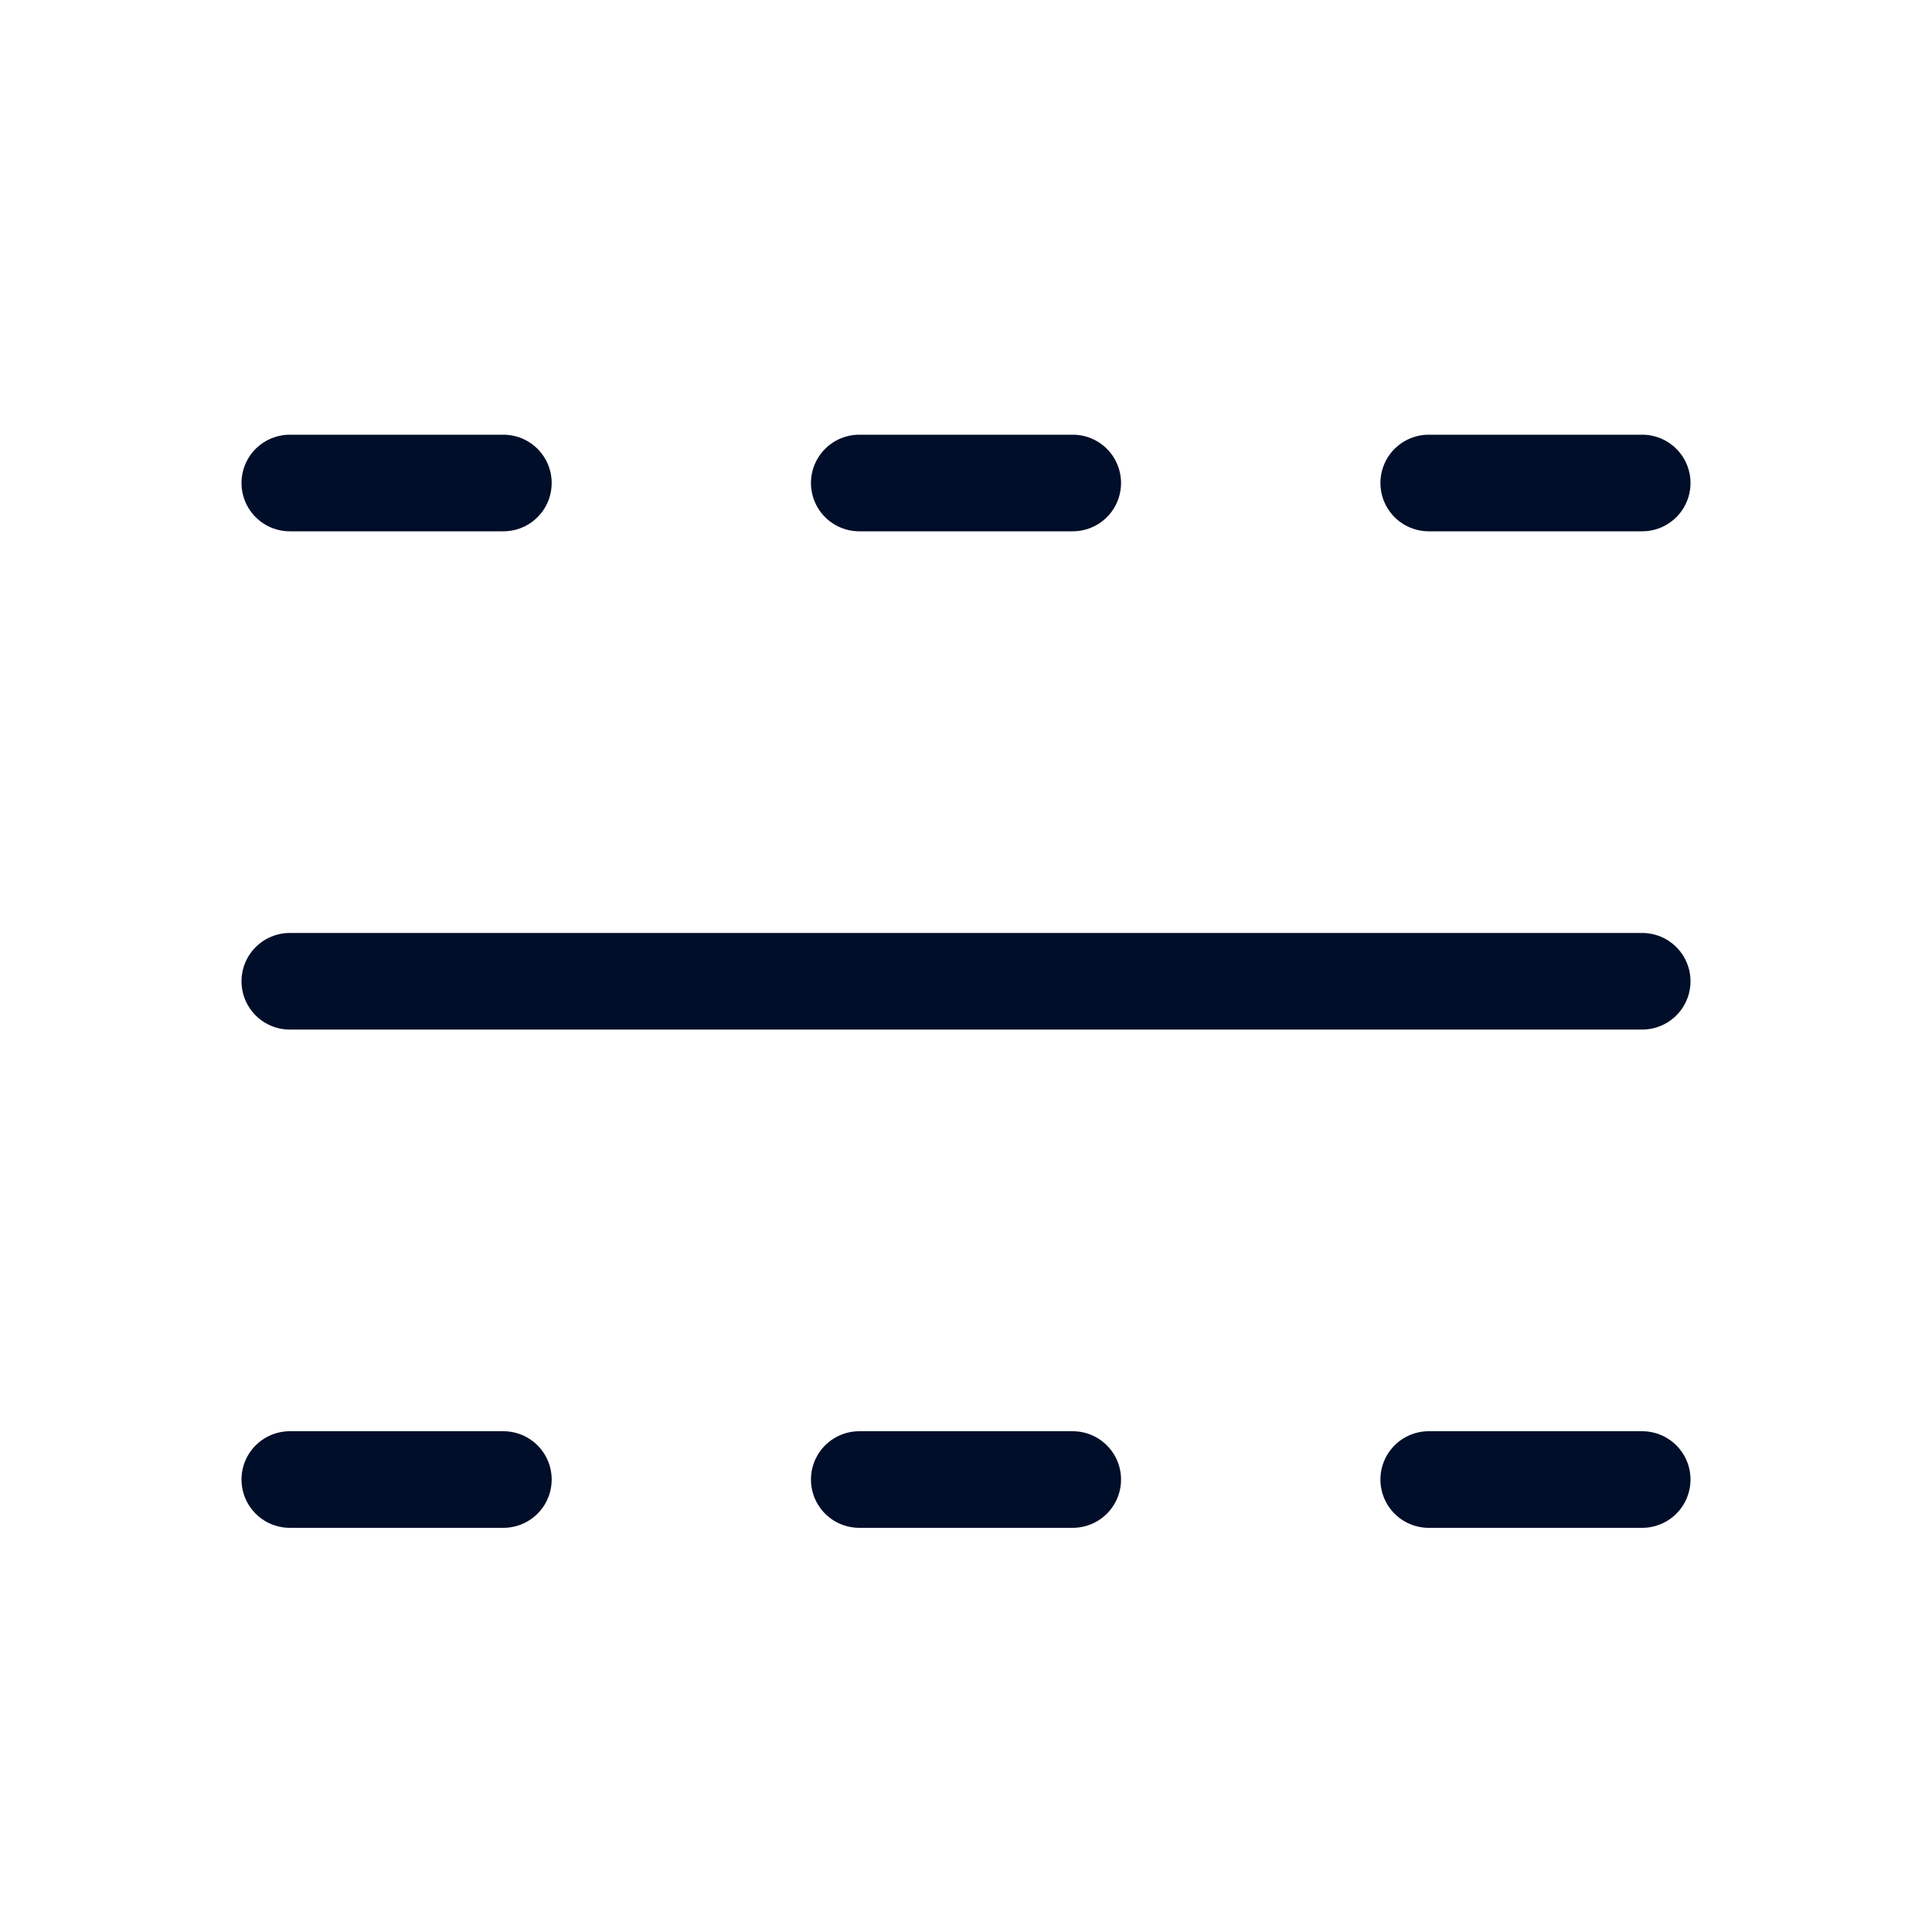 <svg width="20" height="20" viewBox="0 0 20 20" fill="none" xmlns="http://www.w3.org/2000/svg">
<path d="M3 10.158H17" stroke="#010E29" stroke-linecap="round" stroke-linejoin="round"/>
<path d="M8.895 15.316H11.105" stroke="#010E29" stroke-linecap="round" stroke-linejoin="round"/>
<path d="M14.79 15.316H17" stroke="#010E29" stroke-linecap="round" stroke-linejoin="round"/>
<path d="M8.895 5H11.105" stroke="#010E29" stroke-linecap="round" stroke-linejoin="round"/>
<path d="M3 15.316H5.211" stroke="#010E29" stroke-linecap="round" stroke-linejoin="round"/>
<path d="M3 5H5.211" stroke="#010E29" stroke-linecap="round" stroke-linejoin="round"/>
<path d="M14.79 5H17" stroke="#010E29" stroke-linecap="round" stroke-linejoin="round"/>
</svg>
